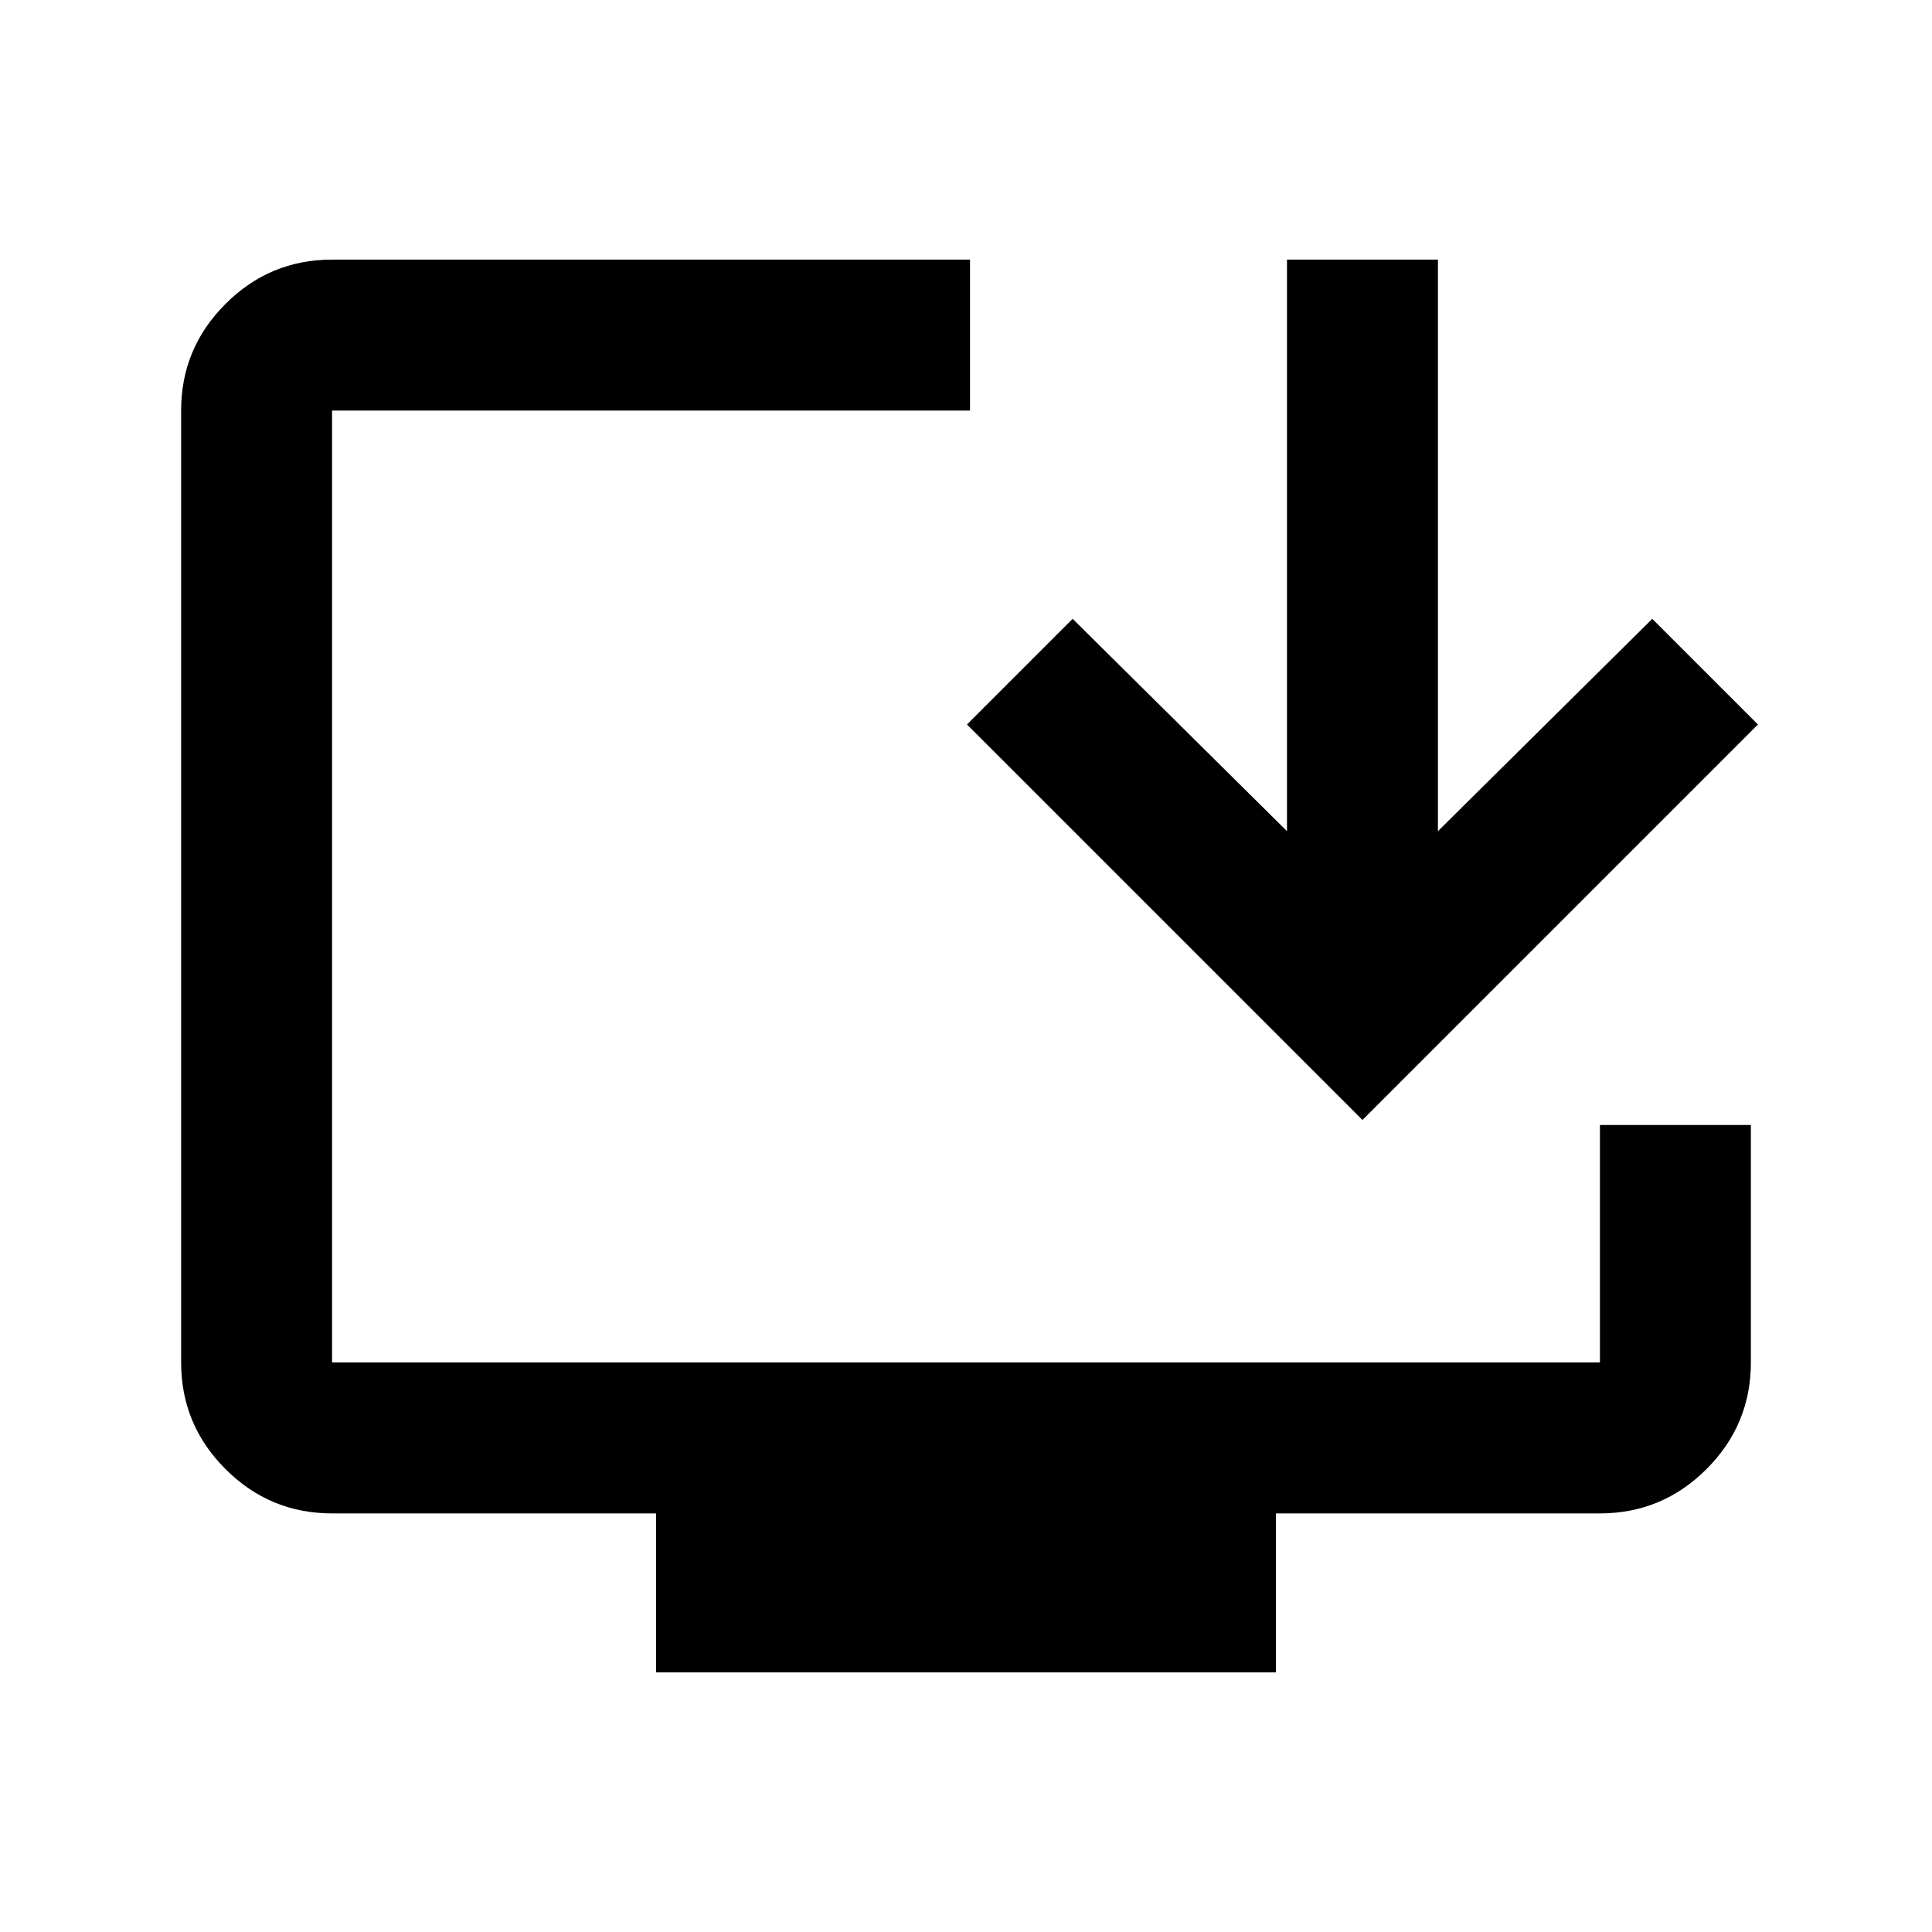 <svg xmlns="http://www.w3.org/2000/svg" height="24" viewBox="0 -960 960 960" width="24"><path d="M326-129v-79H165q-30.94 0-52.97-22.03Q90-252.06 90-283v-473q0-30.94 22.03-52.97Q134.06-831 165-831h317v75H165v473h630v-118h75v118q0 30.94-22.03 52.97Q825.94-208 795-208H634v79H326Zm351-274.5L480.5-600l52.5-52.5L639.5-547v-284h75v284L821-652.5l52.5 52.5L677-403.5Z"/></svg>